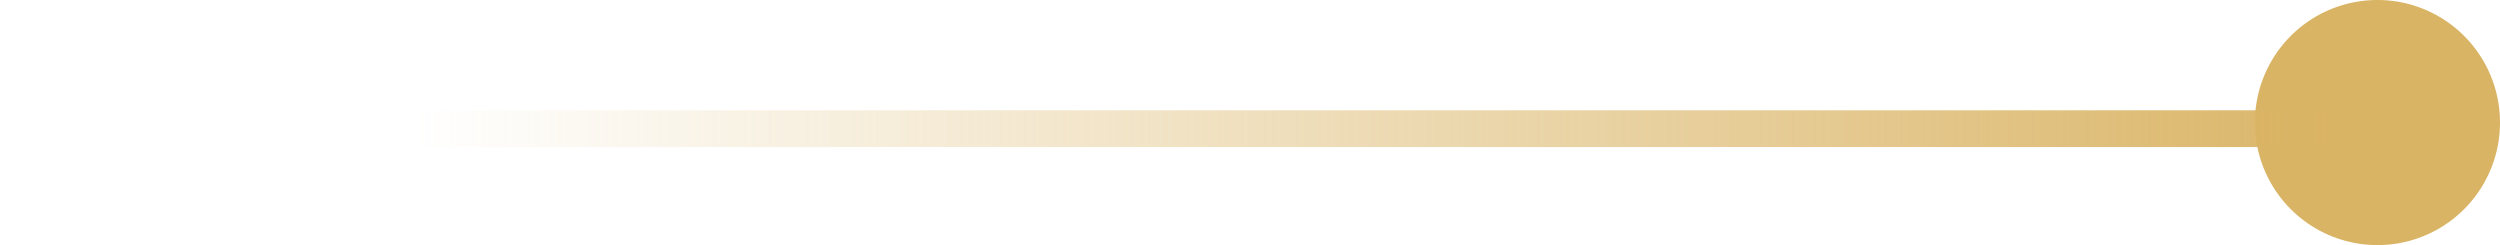<svg width="102" height="10" fill="none" xmlns="http://www.w3.org/2000/svg"><path d="M102 5a5 5 0 10-10 0 5 5 0 0010 0z" fill="#DAB465"/><path stroke="url(#paint0_linear_640_242)" stroke-width="1.5" d="M95 5.25H0"/><defs><linearGradient id="paint0_linear_640_242" x1="97.603" y1="4.5" x2="16.918" y2="4.5" gradientUnits="userSpaceOnUse"><stop stop-color="#DAB465"/><stop offset="1" stop-color="#DAB465" stop-opacity="0"/></linearGradient></defs></svg>